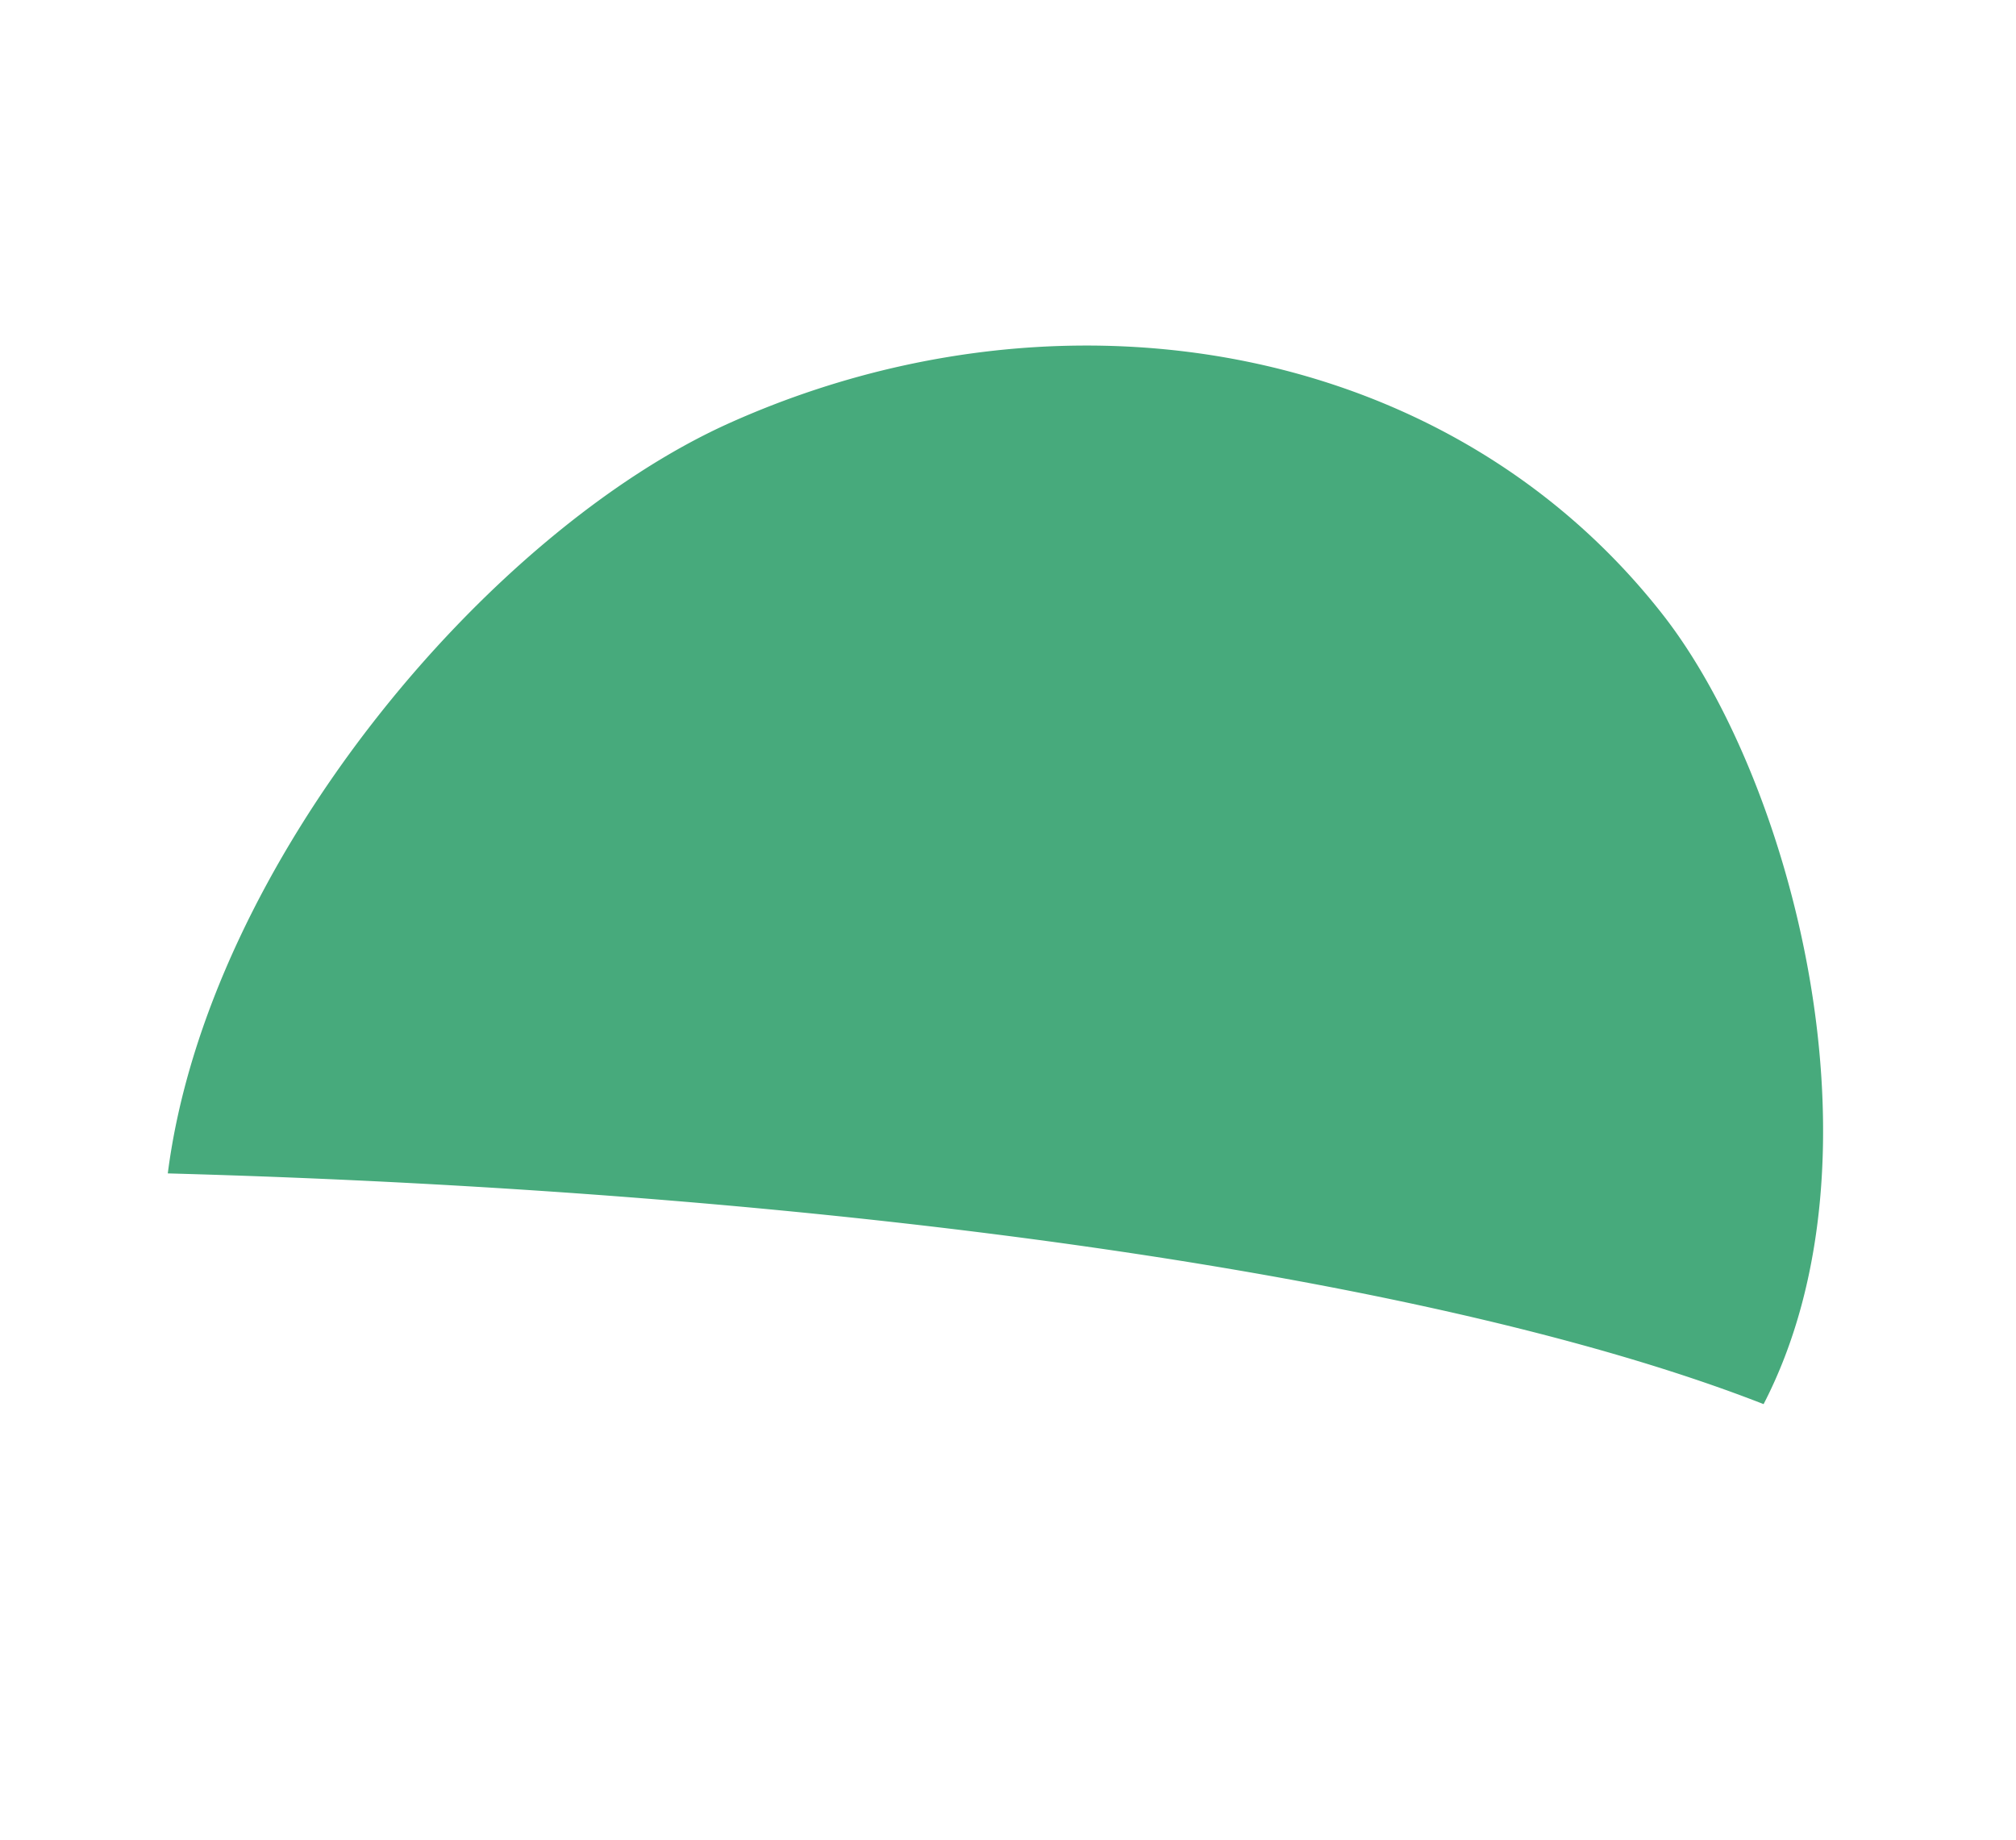<?xml version="1.0" encoding="UTF-8" standalone="no"?>
<svg
   xmlns:dc="http://purl.org/dc/elements/1.1/"
   xmlns:cc="http://creativecommons.org/ns#"
   xmlns:rdf="http://www.w3.org/1999/02/22-rdf-syntax-ns#"
   xmlns:svg="http://www.w3.org/2000/svg"
   xmlns="http://www.w3.org/2000/svg"
   xmlns:sodipodi="http://sodipodi.sourceforge.net/DTD/sodipodi-0.dtd"
   xmlns:inkscape="http://www.inkscape.org/namespaces/inkscape"
   width="1099.559"
   height="1003.545"
   viewBox="0 0 1099.559 1003.545"
   version="1.1"
   id="svg3"
   sodipodi:docname="bulb-mobile.svg"
   inkscape:version="0.92.3 (2405546, 2018-03-11)">
  <defs
     id="defs7" />
  <sodipodi:namedview
     pagecolor="#ffffff"
     bordercolor="#666666"
     borderopacity="1"
     objecttolerance="10"
     gridtolerance="10"
     guidetolerance="10"
     inkscape:pageopacity="0"
     inkscape:pageshadow="2"
     inkscape:window-width="1797"
     inkscape:window-height="942"
     id="namedview5"
     showgrid="false"
     inkscape:zoom="0.48"
     inkscape:cx="-69.192095"
     inkscape:cy="316.58413"
     inkscape:window-x="0"
     inkscape:window-y="0"
     inkscape:window-maximized="0"
     inkscape:current-layer="svg3" />
  <path
     style="fill:#47aa7c;stroke-width:1.093"
     d="m 589.959,188.497 c -64.129,0.366 -129.633,14.352 -191.432,41.97 C 265.834,289.769 113.097,471.22 91.516,640.066 A 1157.323,242.126 0 0 1 961.893,765.917 C 1031.92,630.47 976.997,424.818 906.859,335.195 829.803,236.733 712.387,187.797 589.959,188.497 Z"
     id="path71"
     inkscape:connector-curvature="0" />
  <path
     style="fill:#47aa7c;stroke-width:1"
     d="m 707.726,1213.834 c -21.049,34.102 -53.378,62.896 -99.986,82.135 -77.326,31.923 -144.14,11.818 -212.285,-4.031 -82.906,-19.296 -148.574,-9.934 -233.779,10.656 -111.83,27.022 -294.621,-1.353 -322.104,-118.4 -5.736,-24.448 -6.166,-49.937 -2.223,-75.777 A 1157.323,202.815 0 0 0 -312.28,1106.5 1157.323,202.815 0 0 0 -1469.604,1309.316 1157.323,202.815 0 0 0 -312.28,1512.131 1157.323,202.815 0 0 0 845.042,1309.316 1157.323,202.815 0 0 0 707.726,1213.834 Z"
     id="Path_1491"
     inkscape:connector-curvature="0" />
</svg>
